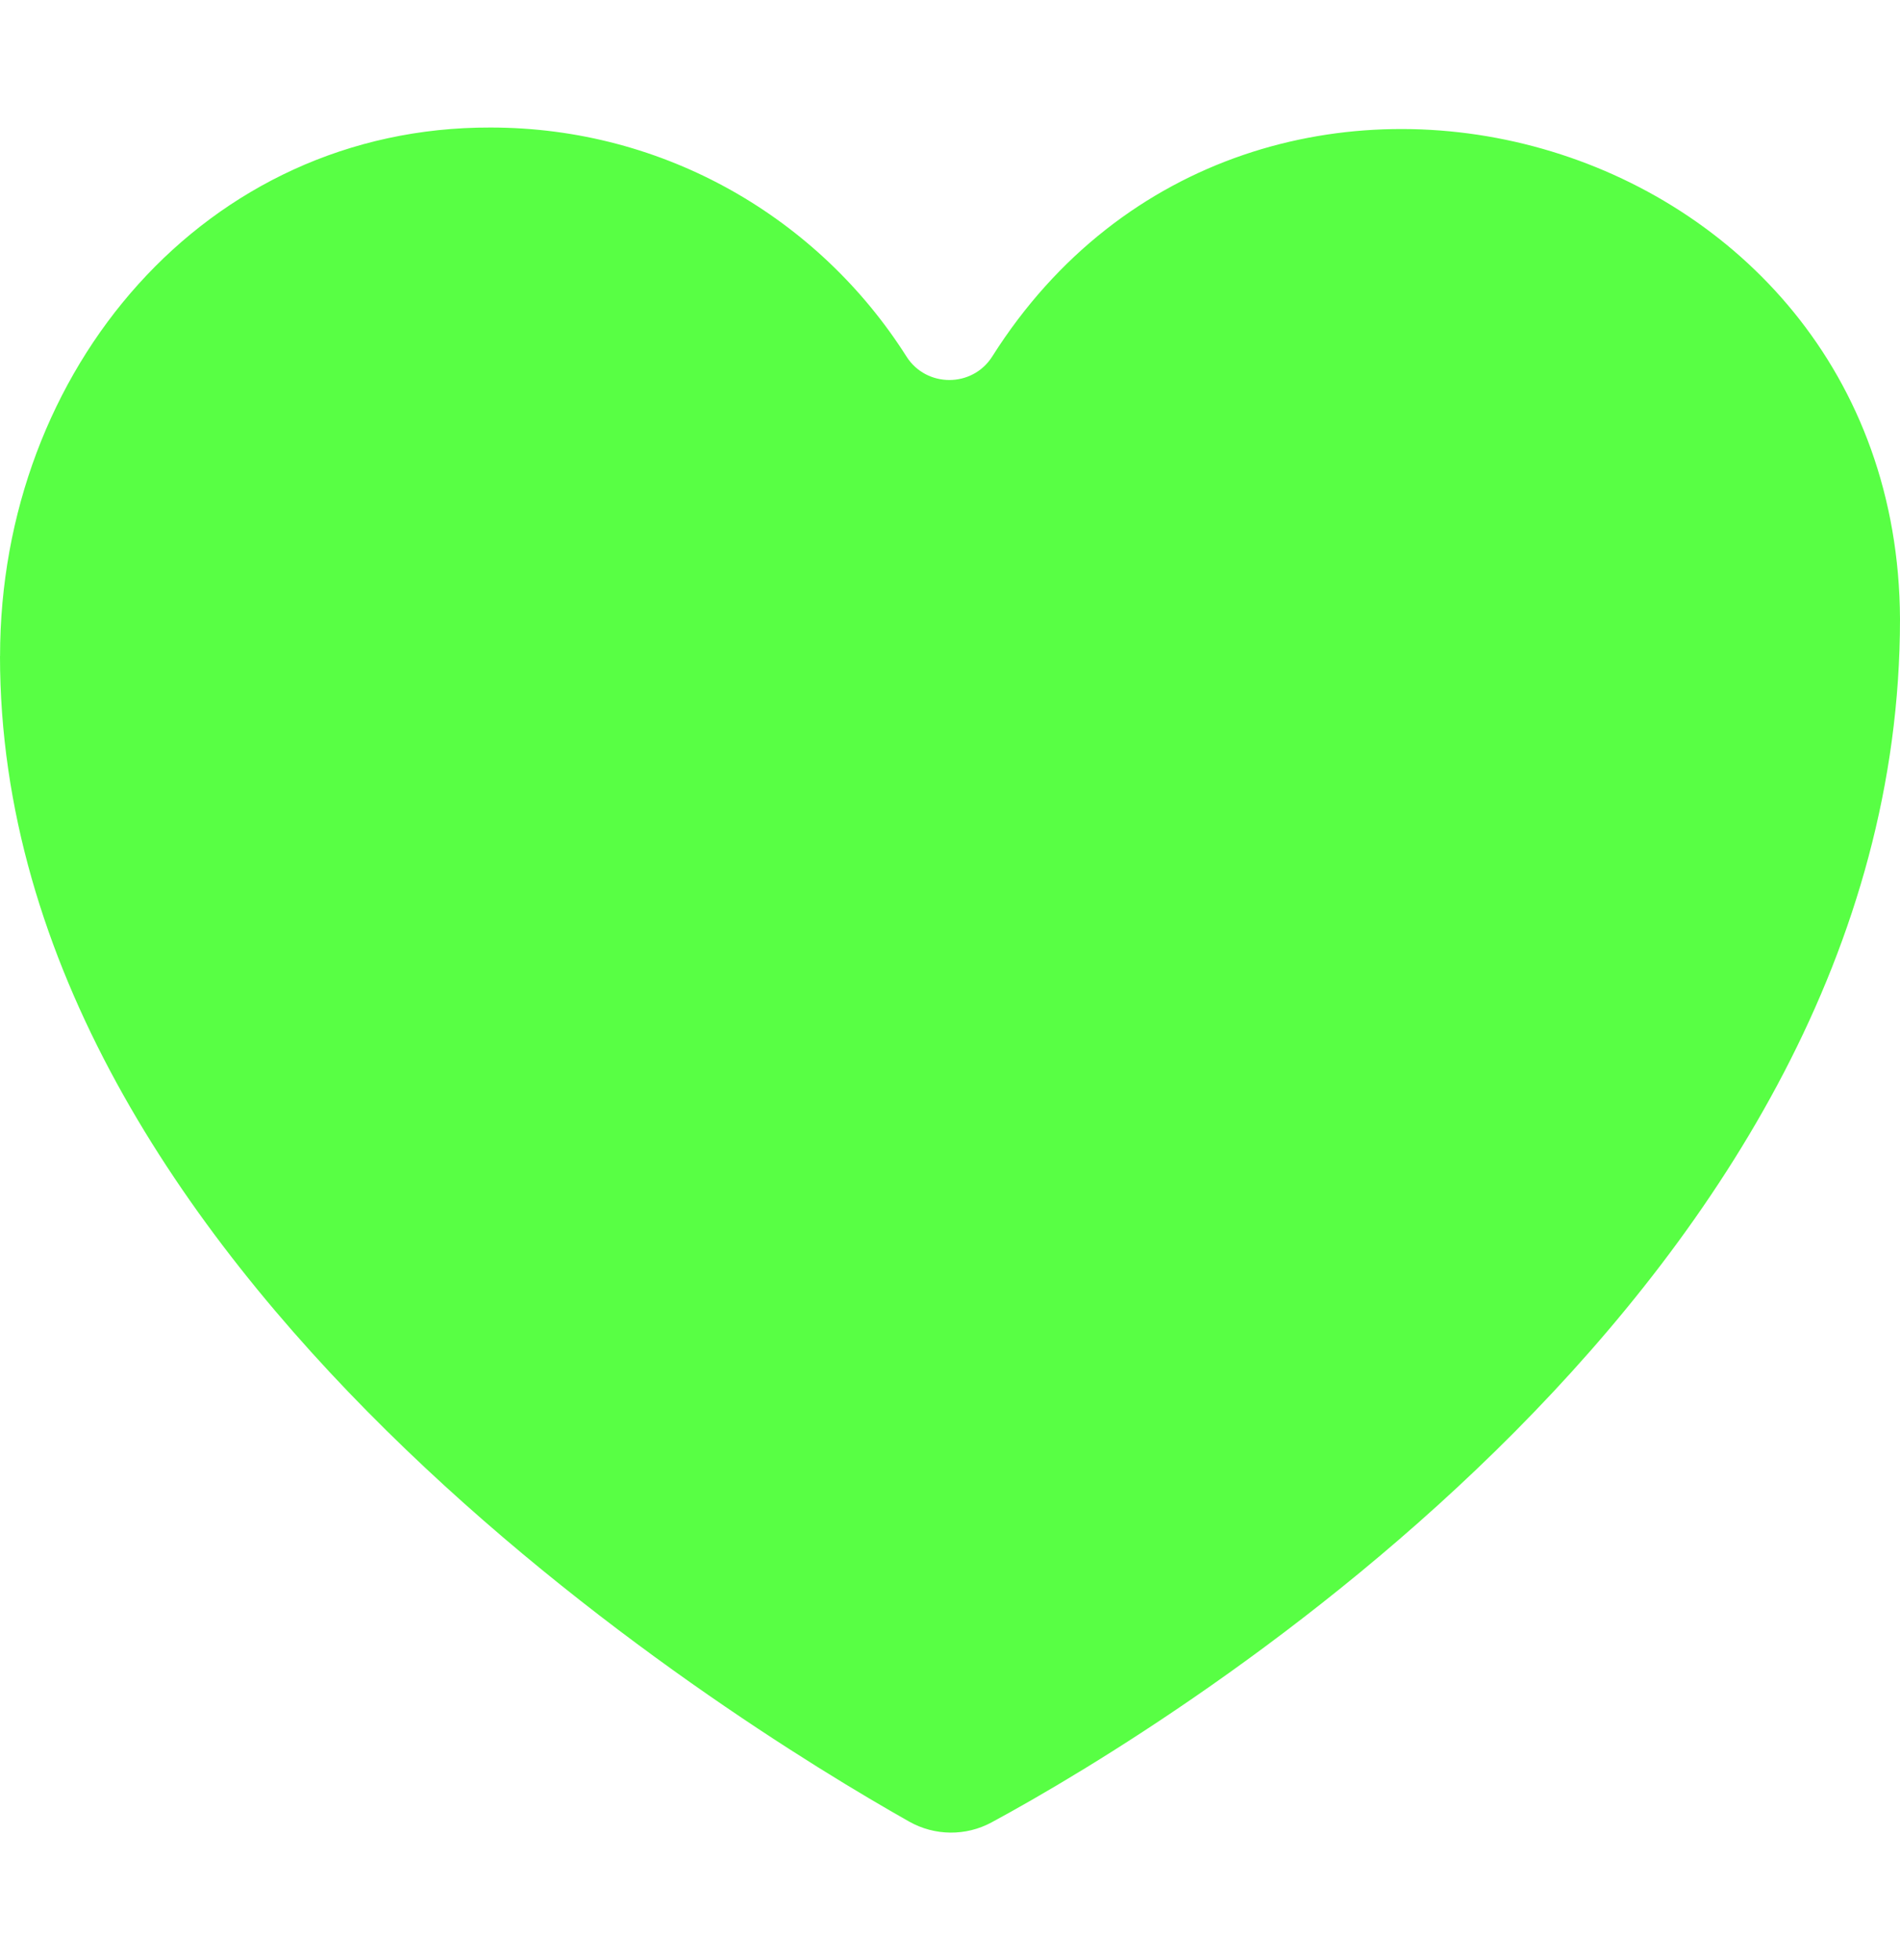<svg width="32" height="33" viewBox="0 0 32 33" fill="none" xmlns="http://www.w3.org/2000/svg">
<path d="M32 10.422C31.962 2.114 21.081 -0.907 16.712 6.001C16.378 6.53 15.6 6.53 15.266 6.001C13.797 3.685 11.21 2.147 8.262 2.147C3.459 2.134 0.001 6.228 0.001 11.047H0C0 21.382 12.259 28.945 15.312 30.668C15.743 30.911 16.268 30.916 16.703 30.68C19.803 29.005 32 21.571 32 10.422Z" fill="#58ff44"/>
</svg>
